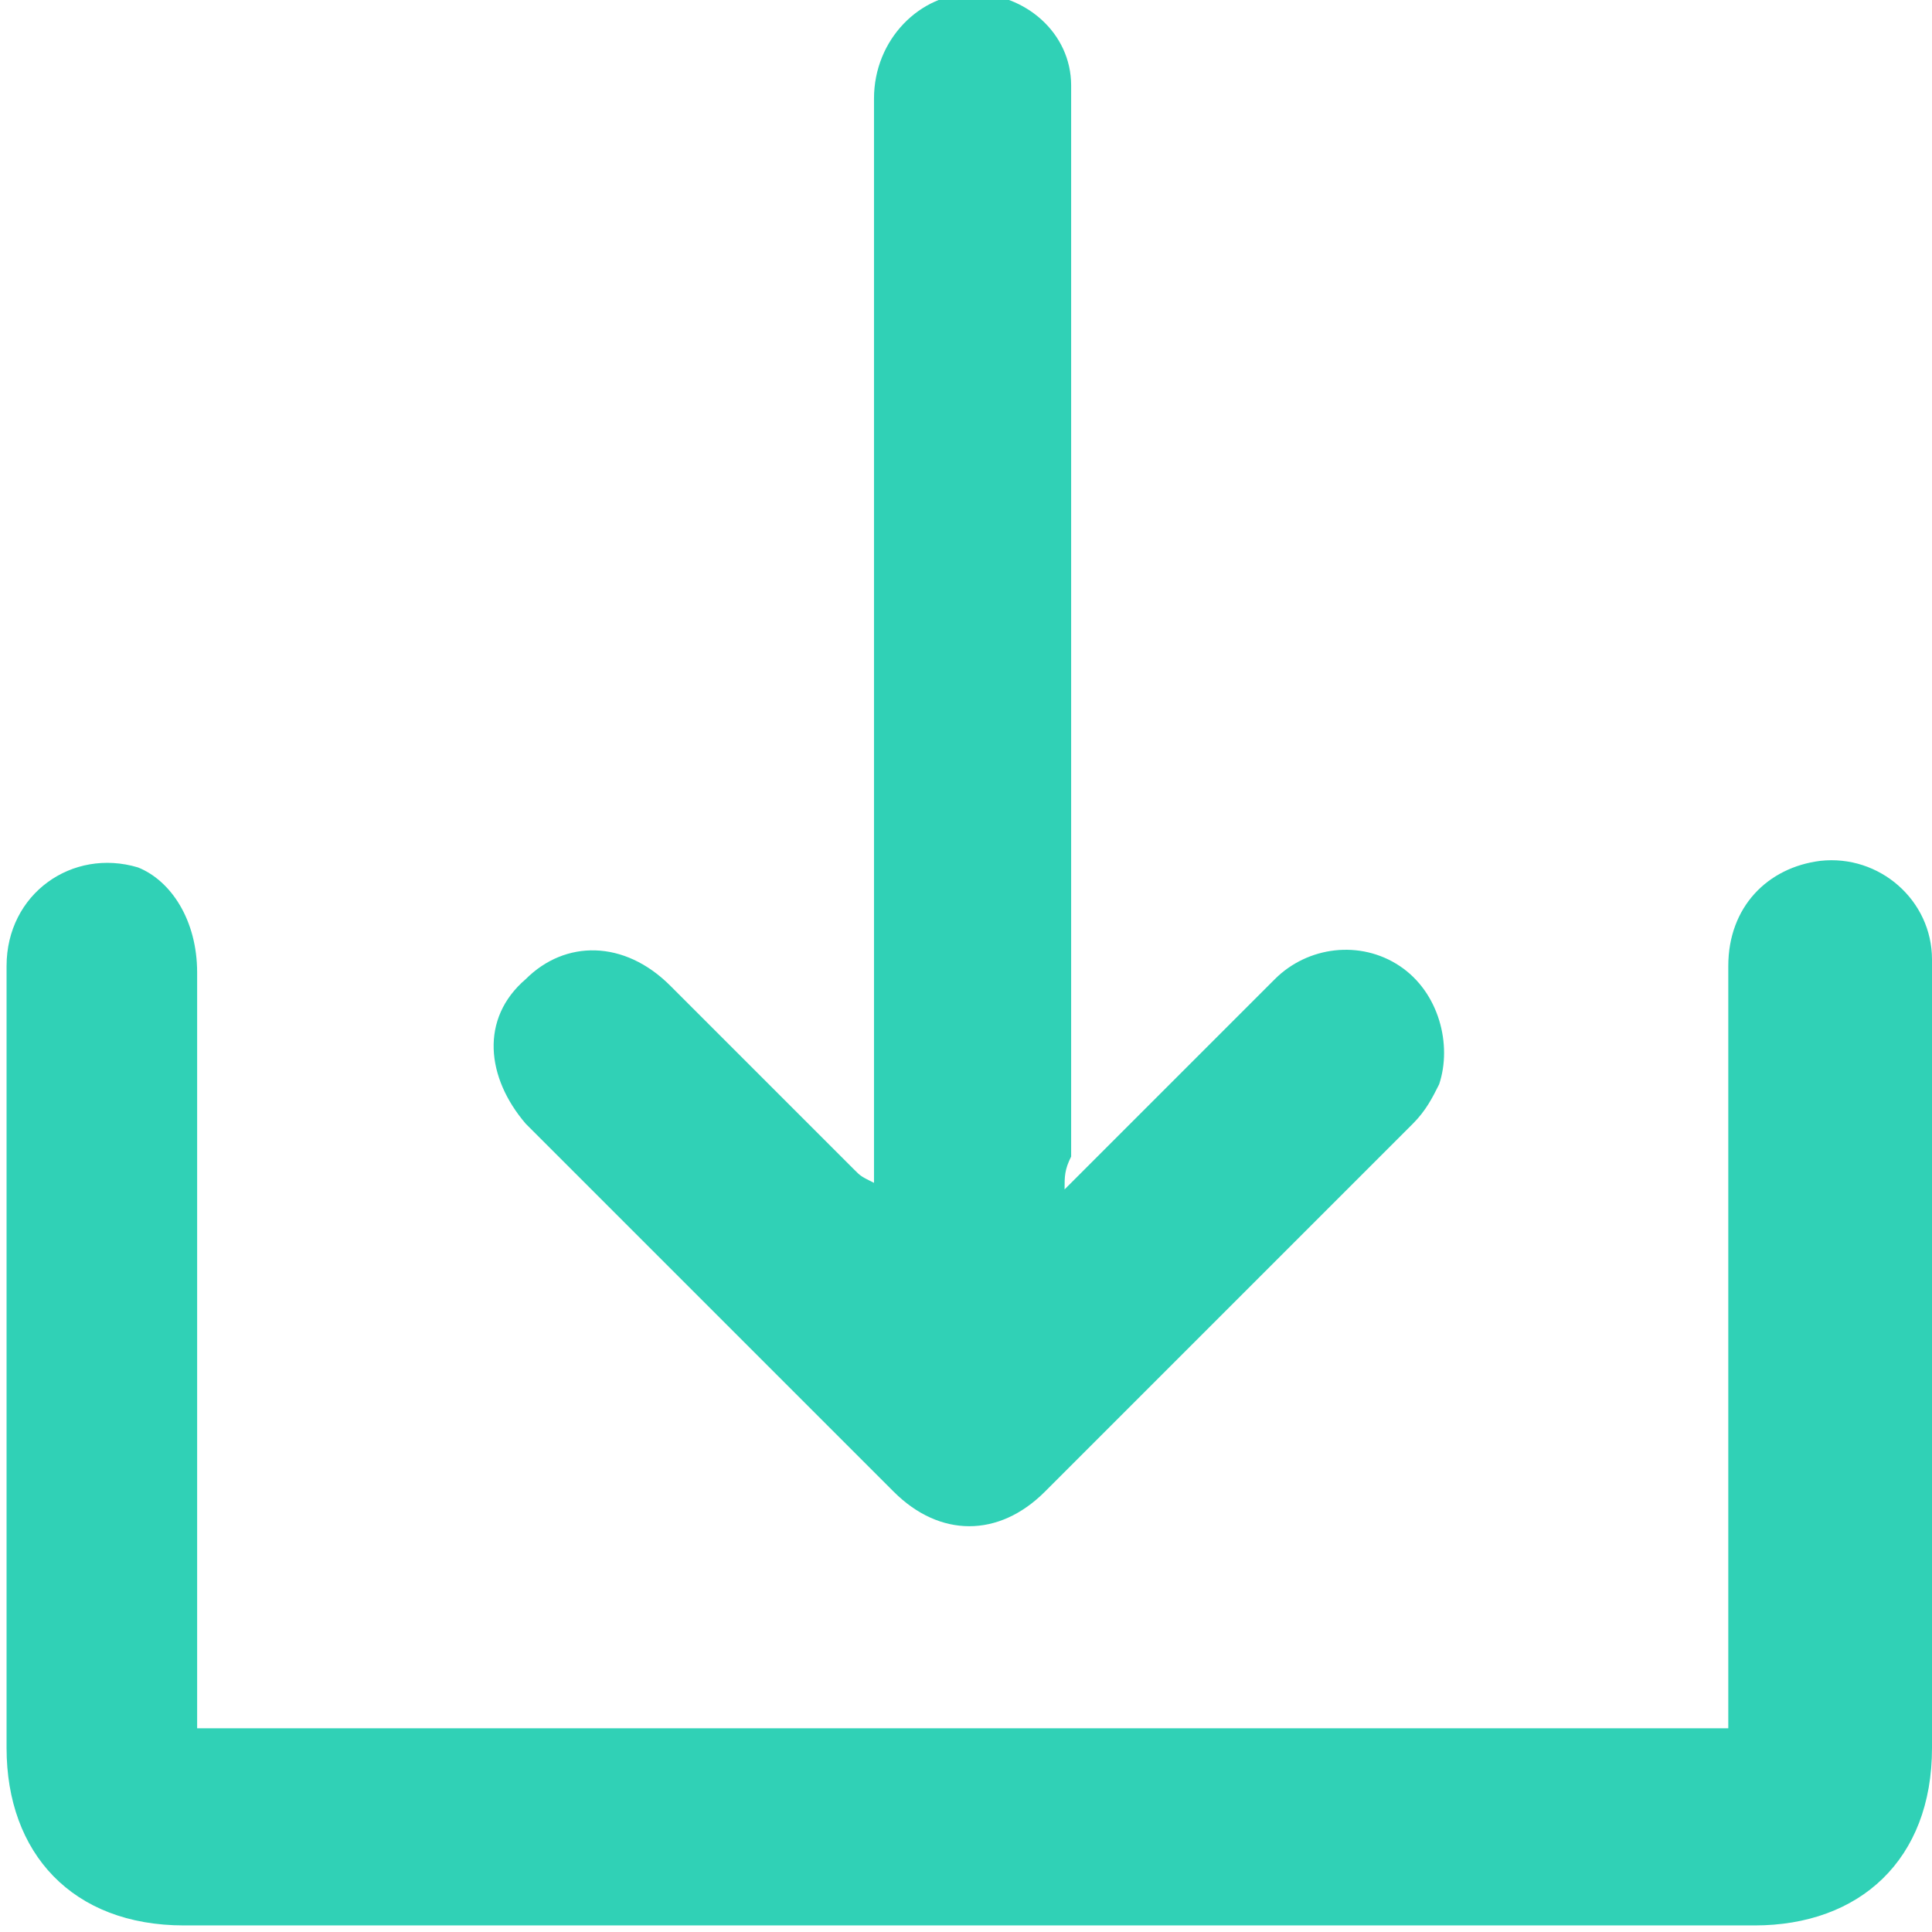 <?xml version="1.0" encoding="utf-8"?>
<!-- Generator: Adobe Illustrator 24.1.2, SVG Export Plug-In . SVG Version: 6.00 Build 0)  -->
<svg version="1.1" id="Camada_1" xmlns="http://www.w3.org/2000/svg" xmlns:xlink="http://www.w3.org/1999/xlink" x="0px" y="0px"
	 viewBox="0 0 29.4 29.4" style="enable-background:new 0 0 29.4 29.4;" xml:space="preserve">
<style type="text/css">
	.st0{fill:#30D1B6;}
</style>
<g>
	<g>
		<path class="st0" d="M3,26.3c7.8,0,15.5,0,23.3,0c0-0.1,0-0.2,0-0.4c0-3.7,0-7.5,0-11.2c0-0.9,0.6-1.5,1.4-1.6
			c0.9-0.1,1.7,0.6,1.7,1.5c0,1.3,0,2.5,0,3.8c0,2.7,0,5.4,0,8.2c0,1.7-1.1,2.7-2.7,2.7c-8,0-16,0-23.9,0c-1.7,0-2.7-1.1-2.7-2.7
			c0-4,0-7.9,0-11.9c0-1.1,1-1.8,2-1.5C2.6,13.4,3,14,3,14.8c0,2.4,0,4.9,0,7.3c0,1.3,0,2.6,0,3.9C3,26.1,3,26.2,3,26.3z"/>
		<path class="st0" d="M16.2,18.1c0.1-0.1,0.2-0.2,0.3-0.3c1-1,1.9-1.9,2.9-2.9c0.5-0.5,1.3-0.6,1.9-0.2c0.6,0.4,0.8,1.2,0.6,1.8
			c-0.1,0.2-0.2,0.4-0.4,0.6c-1.9,1.9-3.7,3.7-5.6,5.6c-0.7,0.7-1.6,0.7-2.3,0c-1.9-1.9-3.7-3.7-5.6-5.6c-0.6-0.7-0.7-1.6,0-2.2
			c0.6-0.6,1.5-0.6,2.2,0.1c0.9,0.9,1.9,1.9,2.8,2.8c0.1,0.1,0.1,0.1,0.3,0.2c0-0.2,0-0.3,0-0.4c0-5.4,0-10.7,0-16.1
			c0-0.9,0.7-1.6,1.5-1.6c0.8,0,1.5,0.6,1.5,1.4c0,0.1,0,0.3,0,0.4c0,5.3,0,10.6,0,15.9C16.2,17.8,16.2,17.9,16.2,18.1z"/>
	</g>
</g>
<g>
</g>
<g>
</g>
<g>
</g>
<g>
</g>
<g>
</g>
<g>
</g>
<g>
</g>
<g>
</g>
<g>
</g>
<g>
</g>
<g>
</g>
</svg>
